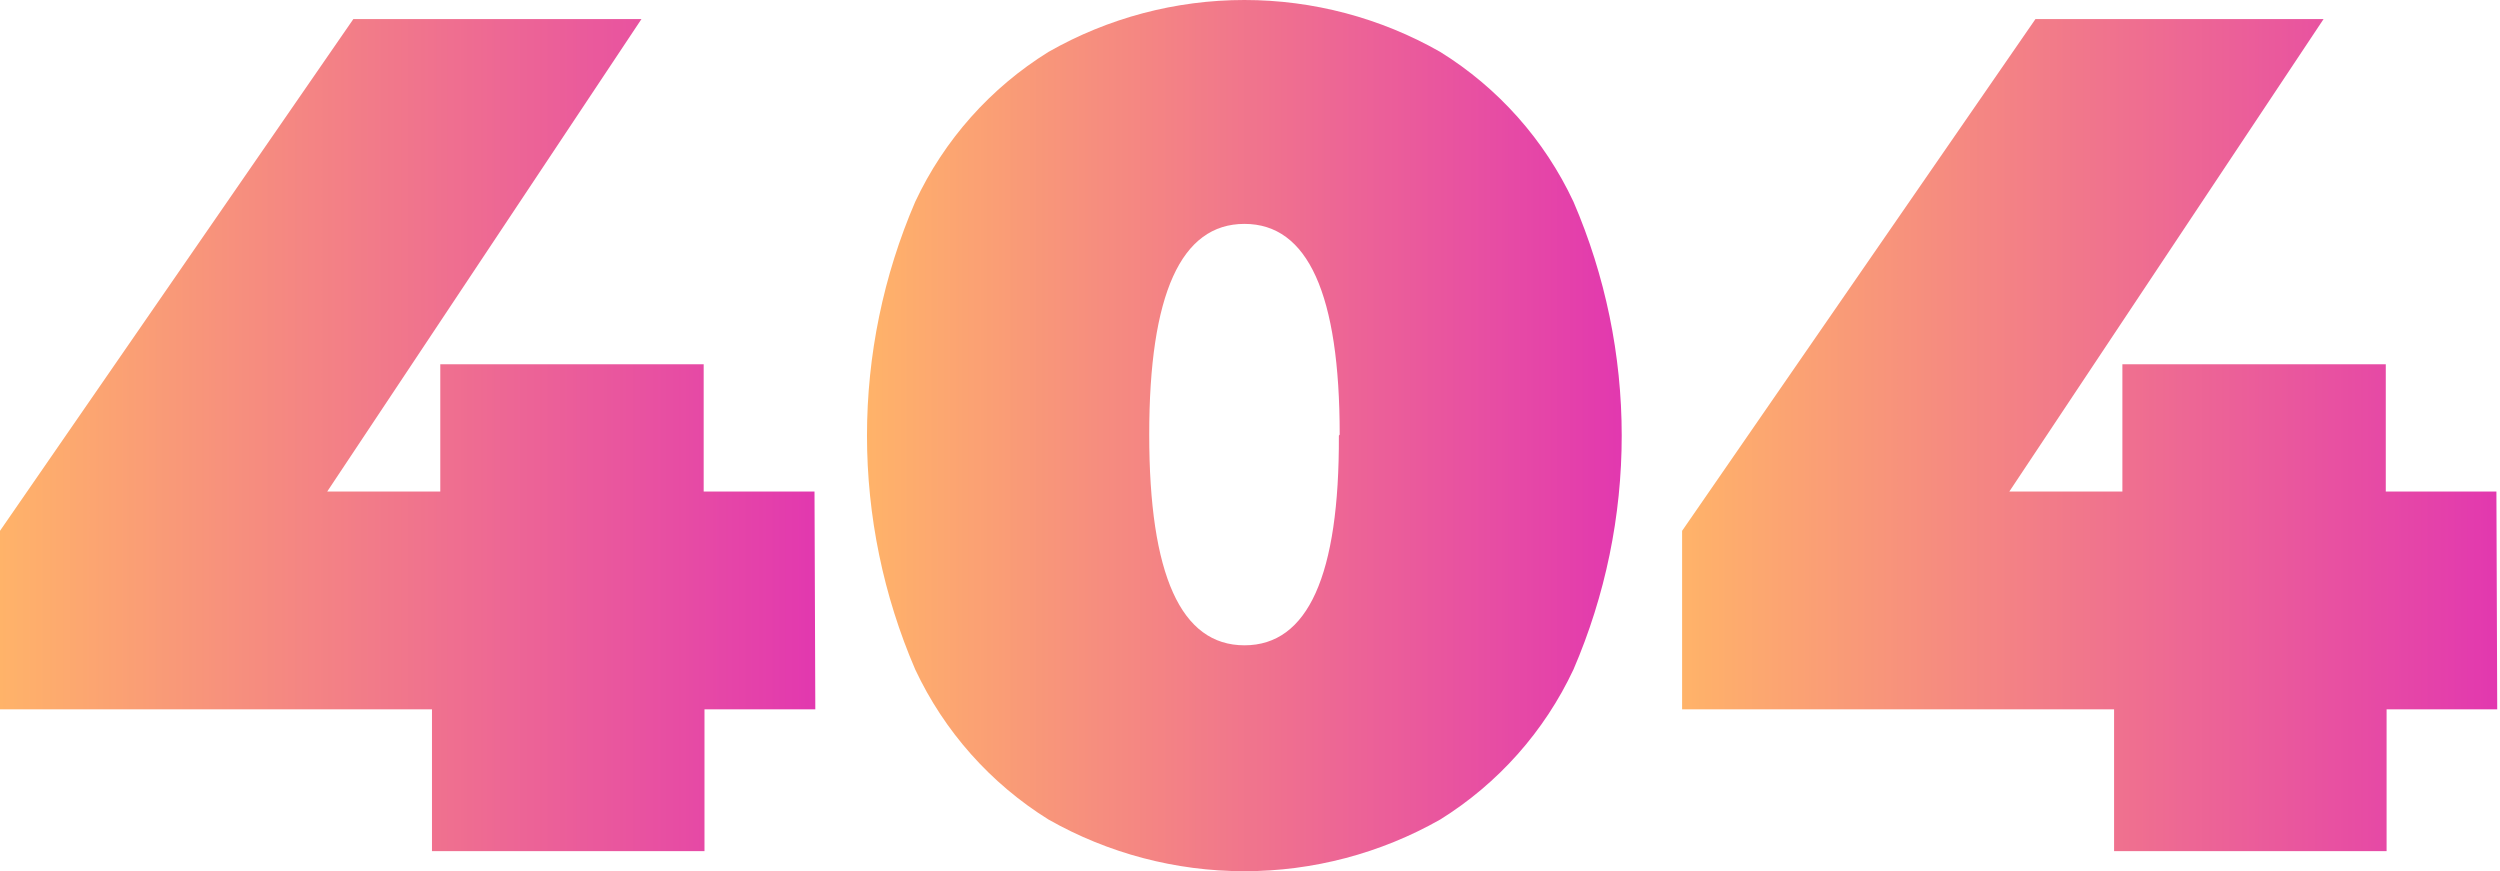 <svg width="660" height="230" viewBox="0 0 660 230" fill="none" xmlns="http://www.w3.org/2000/svg">
<g clip-path="url(#clip0_46_25)">
<path d="M215.244 187.263H185.985V224.704H114.041V187.263H0V140.14L93.287 5.032H169.349L86.386 129.764H116.234V96.174H185.771V129.764H215.03L215.244 187.263Z" fill="url(#paint0_linear_46_25)"/>
<path d="M276.811 216.36C261.495 206.827 249.27 193.061 241.614 176.726C233.217 157.231 228.885 136.228 228.885 115.001C228.885 93.775 233.217 72.772 241.614 53.277C249.258 36.948 261.487 23.196 276.811 13.696C292.563 4.72 310.38 0 328.509 0C346.639 0 364.456 4.72 380.208 13.696C395.532 23.196 407.761 36.948 415.404 53.277C423.802 72.772 428.133 93.775 428.133 115.001C428.133 136.228 423.802 157.231 415.404 176.726C407.749 193.061 395.524 206.827 380.208 216.36C364.444 225.3 346.632 230 328.509 230C310.387 230 292.575 225.3 276.811 216.36ZM353.677 114.734C353.677 77.649 345.296 59.107 328.536 59.107C311.776 59.107 303.396 77.649 303.396 114.734C303.396 151.818 311.776 170.361 328.536 170.361C345.296 170.361 353.605 151.908 353.463 115.001L353.677 114.734Z" fill="url(#paint1_linear_46_25)"/>
<path d="M659.267 187.263H630.061V224.704H558.117V187.263H444.075V140.14L537.362 5.032H613.425L530.462 129.764H560.31V96.174H629.847V129.764H659.053L659.267 187.263Z" fill="url(#paint2_linear_46_25)"/>
</g>
<defs>
<linearGradient id="paint0_linear_46_25" x1="0" y1="114.868" x2="215.244" y2="114.868" gradientUnits="userSpaceOnUse">
<stop stop-color="#FFB369"/>
<stop offset="1" stop-color="#E238AF"/>
</linearGradient>
<linearGradient id="paint1_linear_46_25" x1="228.885" y1="115" x2="428.133" y2="115" gradientUnits="userSpaceOnUse">
<stop stop-color="#FFB369"/>
<stop offset="1" stop-color="#E238AF"/>
</linearGradient>
<linearGradient id="paint2_linear_46_25" x1="444.075" y1="114.868" x2="659.267" y2="114.868" gradientUnits="userSpaceOnUse">
<stop stop-color="#FFB369"/>
<stop offset="1" stop-color="#E238AF"/>
</linearGradient>
<clipPath id="clip0_46_25">
<rect width="660" height="230" fill="white"/>
</clipPath>
</defs>
</svg>
